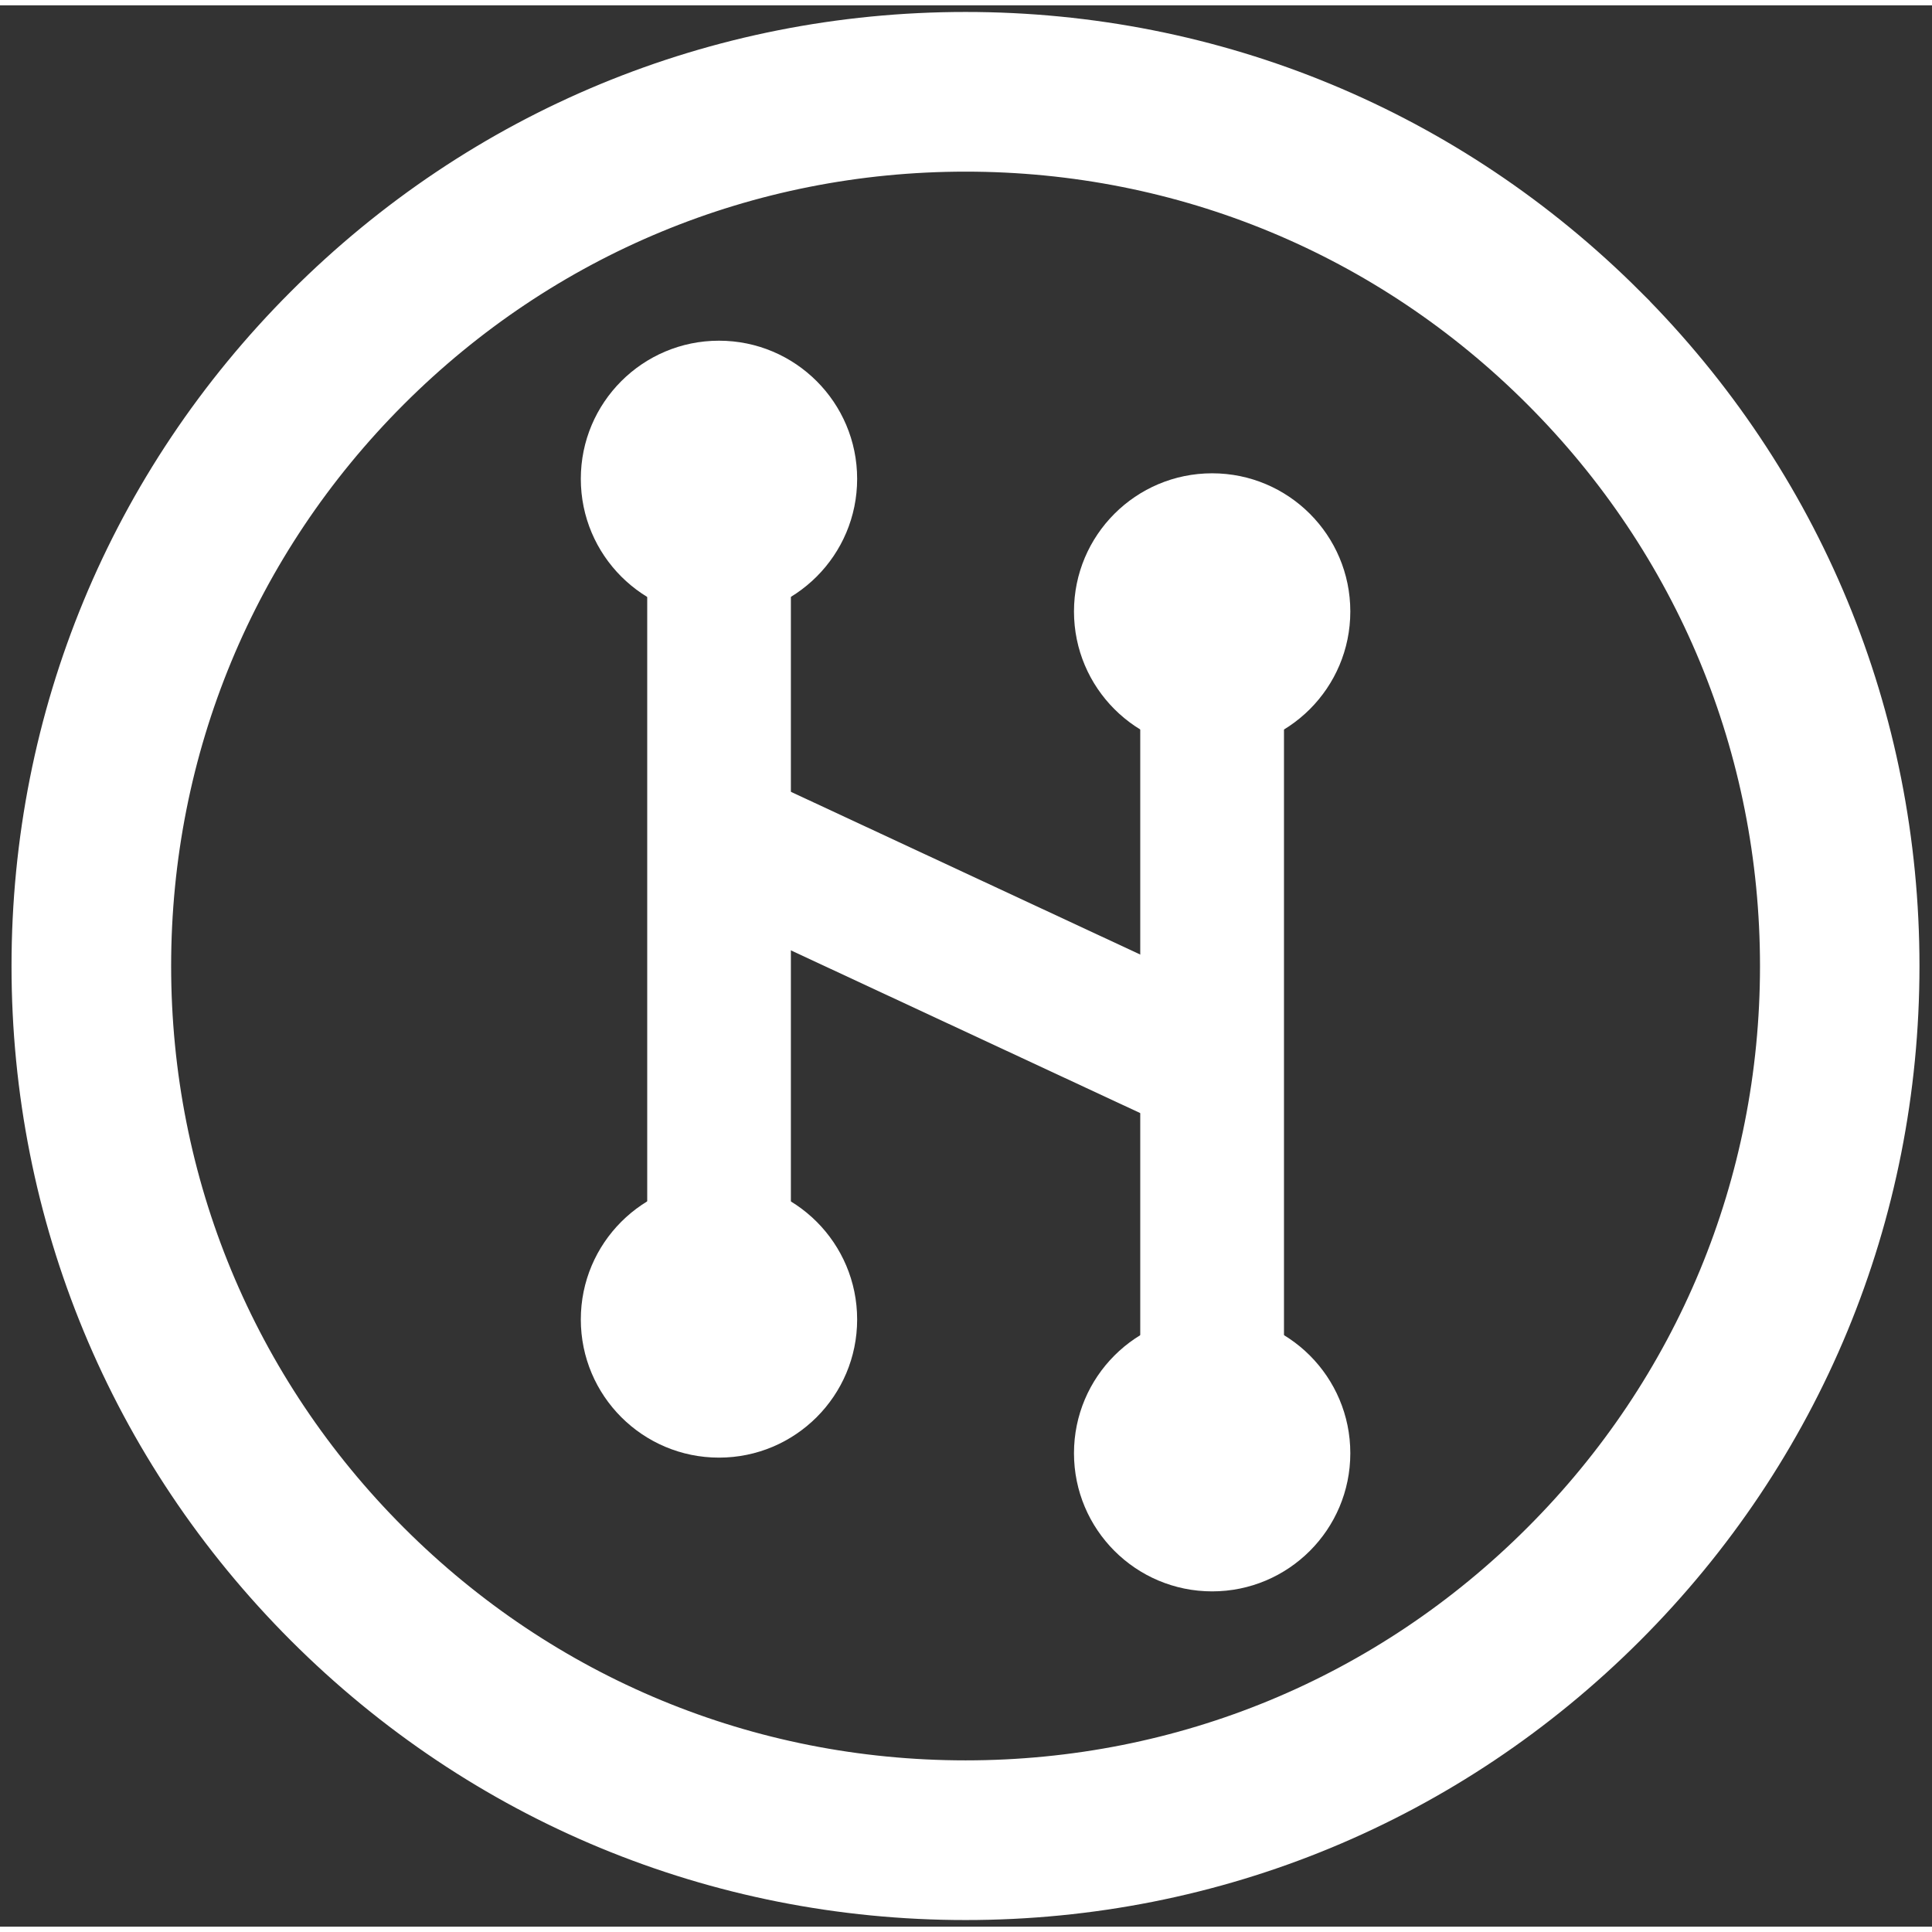 <svg xmlns="http://www.w3.org/2000/svg" xmlns:xlink="http://www.w3.org/1999/xlink" id="hifi~hover-Capa_1" xml:space="preserve" height="29" viewBox="0 0 28.833 28.674" width="29" version="1.1" y="0px" x="0px" enable-background="new 0 0 28.833 28.674"><rect x="0" y="0" width="28.833" height="28.674" fill="#333333" stroke="none"/>		<path stroke="#fff" stroke-miterlimit="10" d="m24.125 4.624c-2.597-2.596-6.045-4.025-9.715-4.025-3.669 0-7.119 1.429-9.714 4.024-2.595 2.594-4.024 6.044-4.024 9.714 0 3.669 1.429 7.119 4.024 9.715 2.595 2.594 6.044 4.023 9.714 4.023s7.12-1.43 9.713-4.023c2.596-2.596 4.023-6.045 4.023-9.715s-1.426-7.119-4.021-9.713zm-0.978 18.449c-2.333 2.334-5.436 3.619-8.737 3.619-3.3 0-6.403-1.285-8.737-3.619-2.333-2.332-3.619-5.436-3.619-8.736s1.286-6.403 3.619-8.736c2.334-2.333 5.437-3.619 8.737-3.619 3.301 0 6.404 1.285 8.737 3.619 2.334 2.333 3.619 5.437 3.619 8.737s-1.285 6.403-3.619 8.735z" fill="#fff"/>			<path stroke="#fff" stroke-miterlimit="10" d="m10.731 19.224c-0.316 0-0.572-0.258-0.572-0.572v-10.624c0-0.316 0.256-0.572 0.572-0.572s0.572 0.255 0.572 0.572v10.624c0 0.314-0.256 0.572-0.572 0.572z" fill="#fff"/>				<path stroke="#fff" stroke-miterlimit="10" d="m18.09 21.22c-0.317 0-0.573-0.257-0.573-0.572v-10.623c0-0.316 0.256-0.572 0.573-0.572 0.313 0 0.572 0.256 0.572 0.572v10.623c0.001 0.315-0.257 0.572-0.572 0.572z" fill="#fff"/>					<rect transform="matrix(.906 .422 -.422 .906 7.323 -4.763)" height="1.146" width="8.118" stroke="#fff" stroke-miterlimit="10" y="13.573" x="10.352" fill="#fff"/><g fill="#fff"><circle cy="9.046" cx="18.09" r="2.062"/><circle cy="21.608" cx="18.09" r="2.062"/><circle cy="19.612" cx="10.73" r="2.062"/><circle cy="7.067" cx="10.73" r="2.062"/></g></svg>